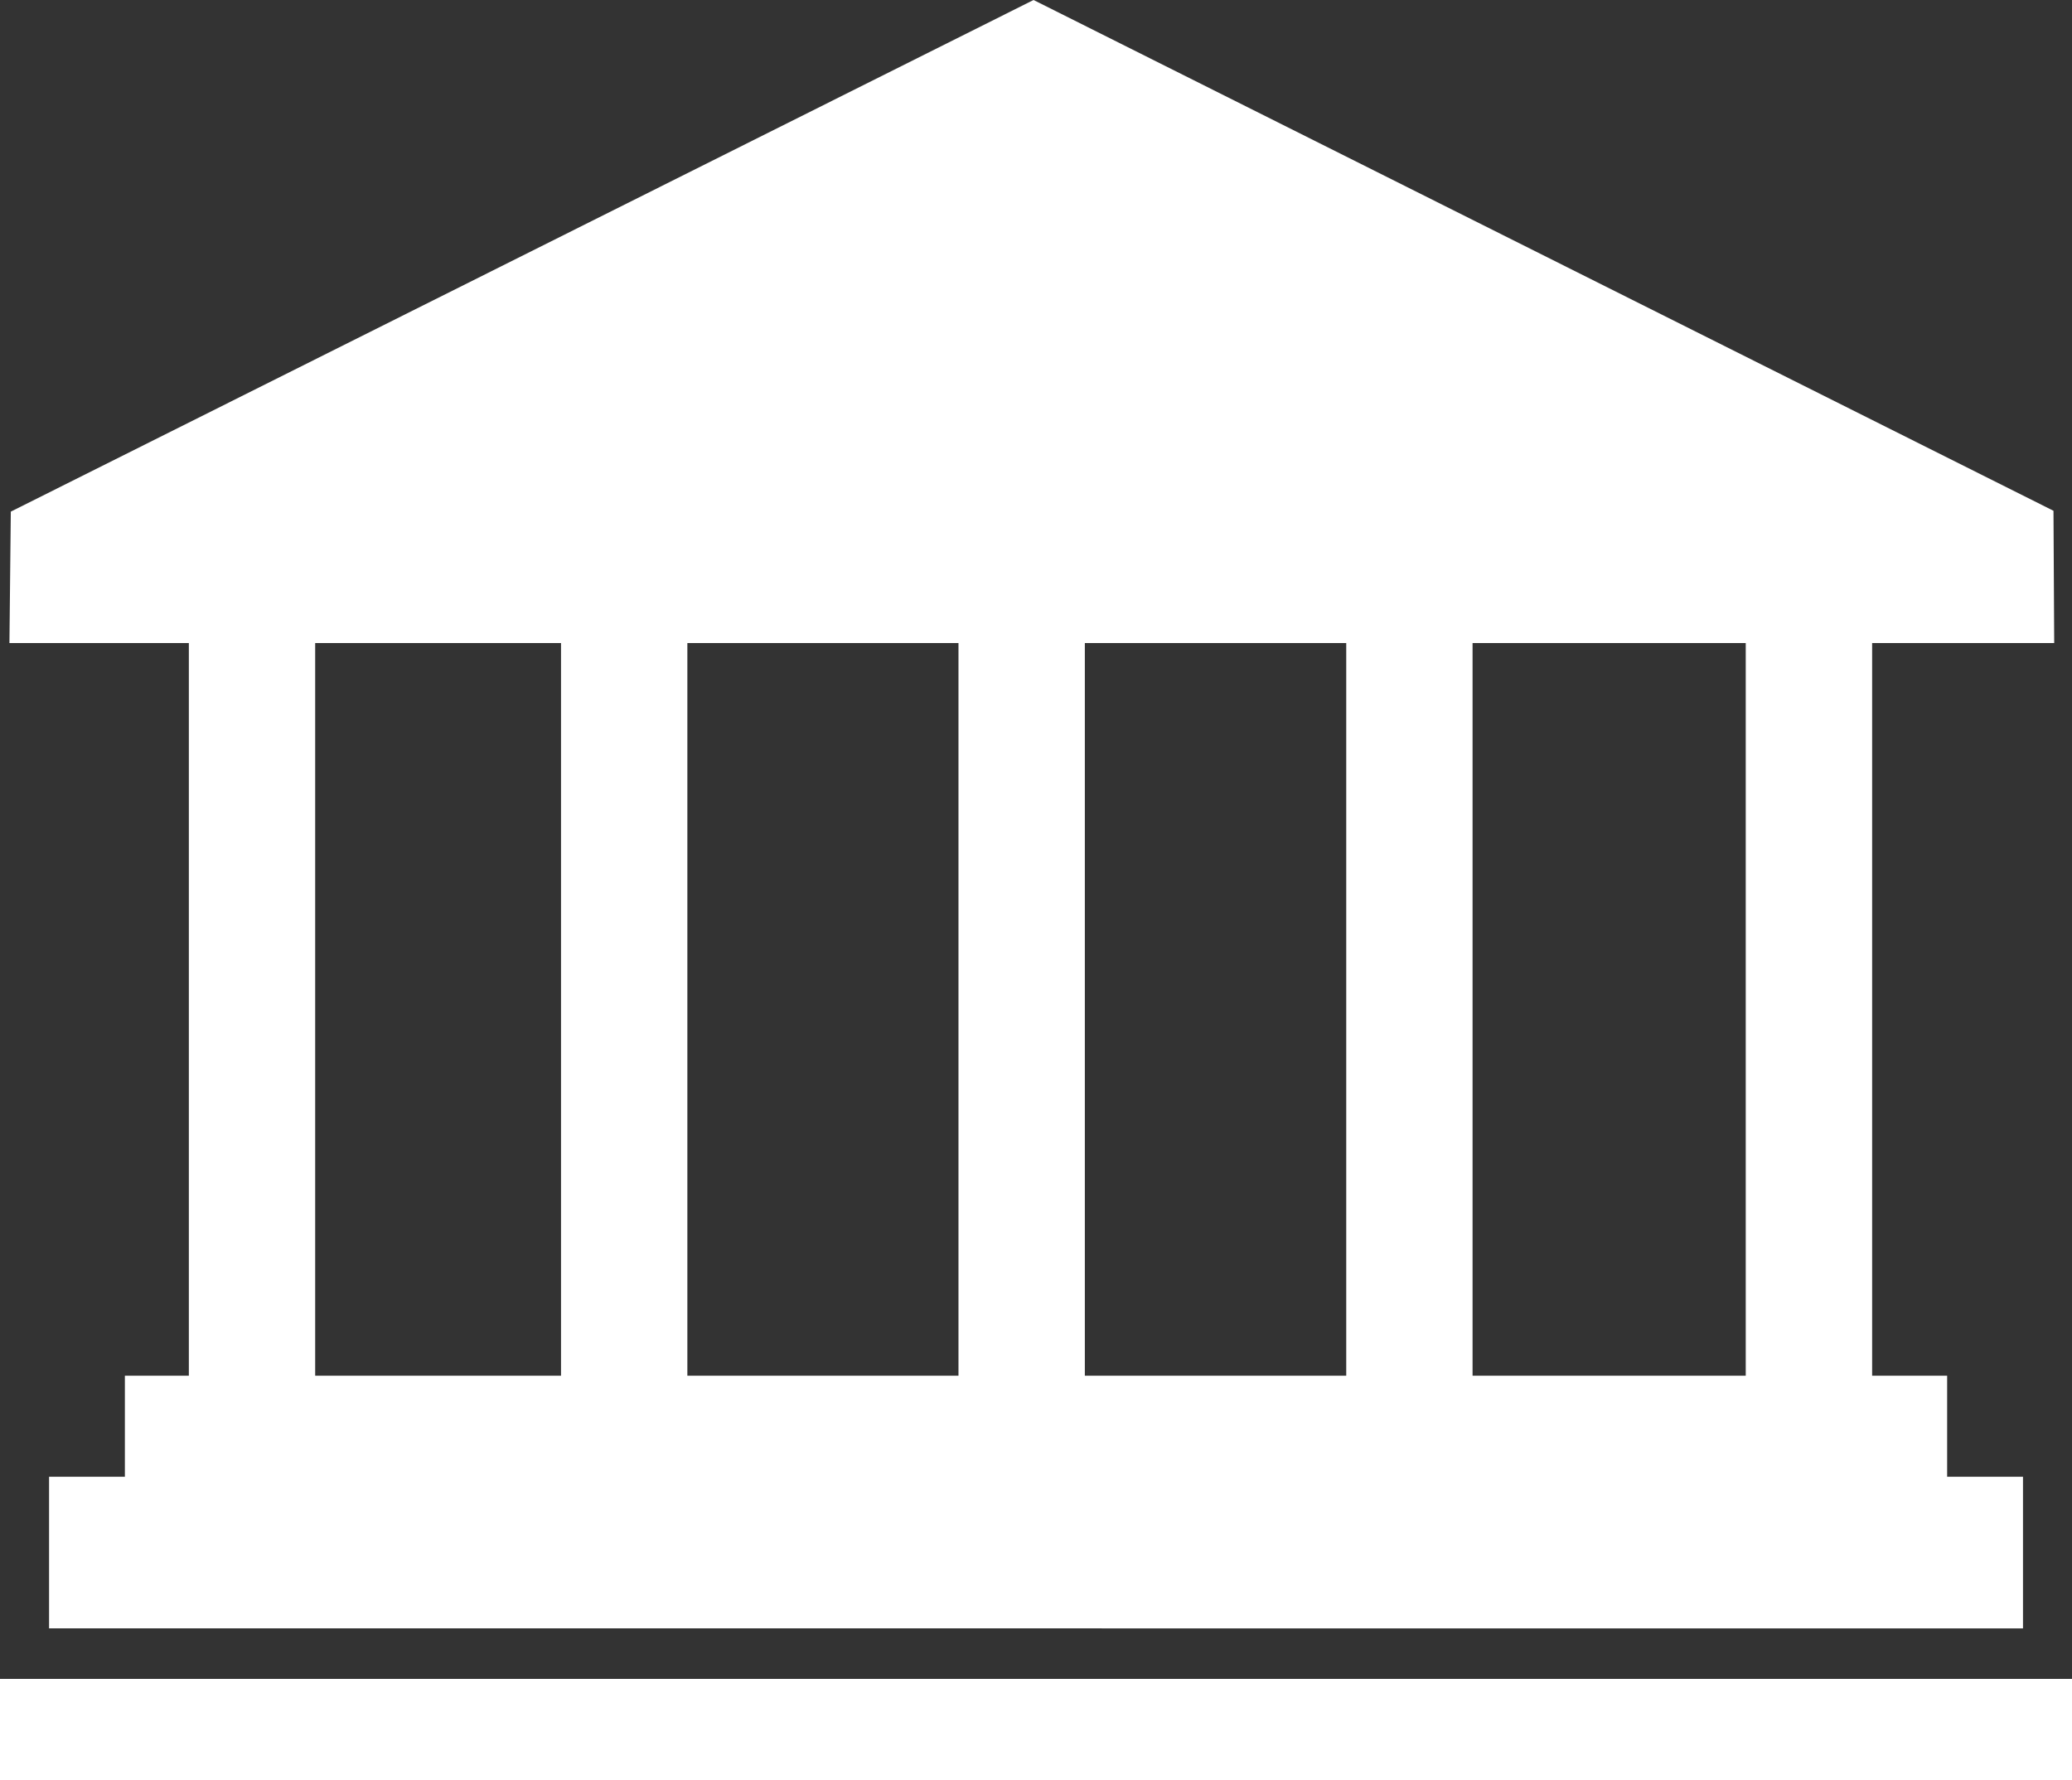<svg version="1.1" id="图层_1" x="0px" y="0px" width="100.576px" height="86.414px" viewBox="0 0 100.576 86.414" enable-background="new 0 0 100.576 86.414" xml:space="preserve" xmlns="http://www.w3.org/2000/svg" xmlns:xlink="http://www.w3.org/1999/xlink" xmlns:xml="http://www.w3.org/XML/1998/namespace">
  <rect x="0" y="0" width="100.576" height="86.414" fill="#333333" stroke="none"/>
  <path fill="#FFFFFF" d="M100.576,81.508v4.906H0v-4.906H100.576z M9.167,31.22H0.458l0.067-6.382L50.169,0l49.508,24.797
	l0.035,6.423h-8.838v35.569h3.641v4.904h3.682v7.361H2.382v-7.361h3.68v-4.904h3.105V31.22z M71.479,31.22v35.569h13.26V31.22
	H71.479z M52.659,31.22v35.569h12.688V31.22H52.659z M33.365,31.22v35.569h13.16V31.22H33.365z M15.299,31.22v35.569h11.933V31.22
	H15.299z" class="color c1"/>
</svg>